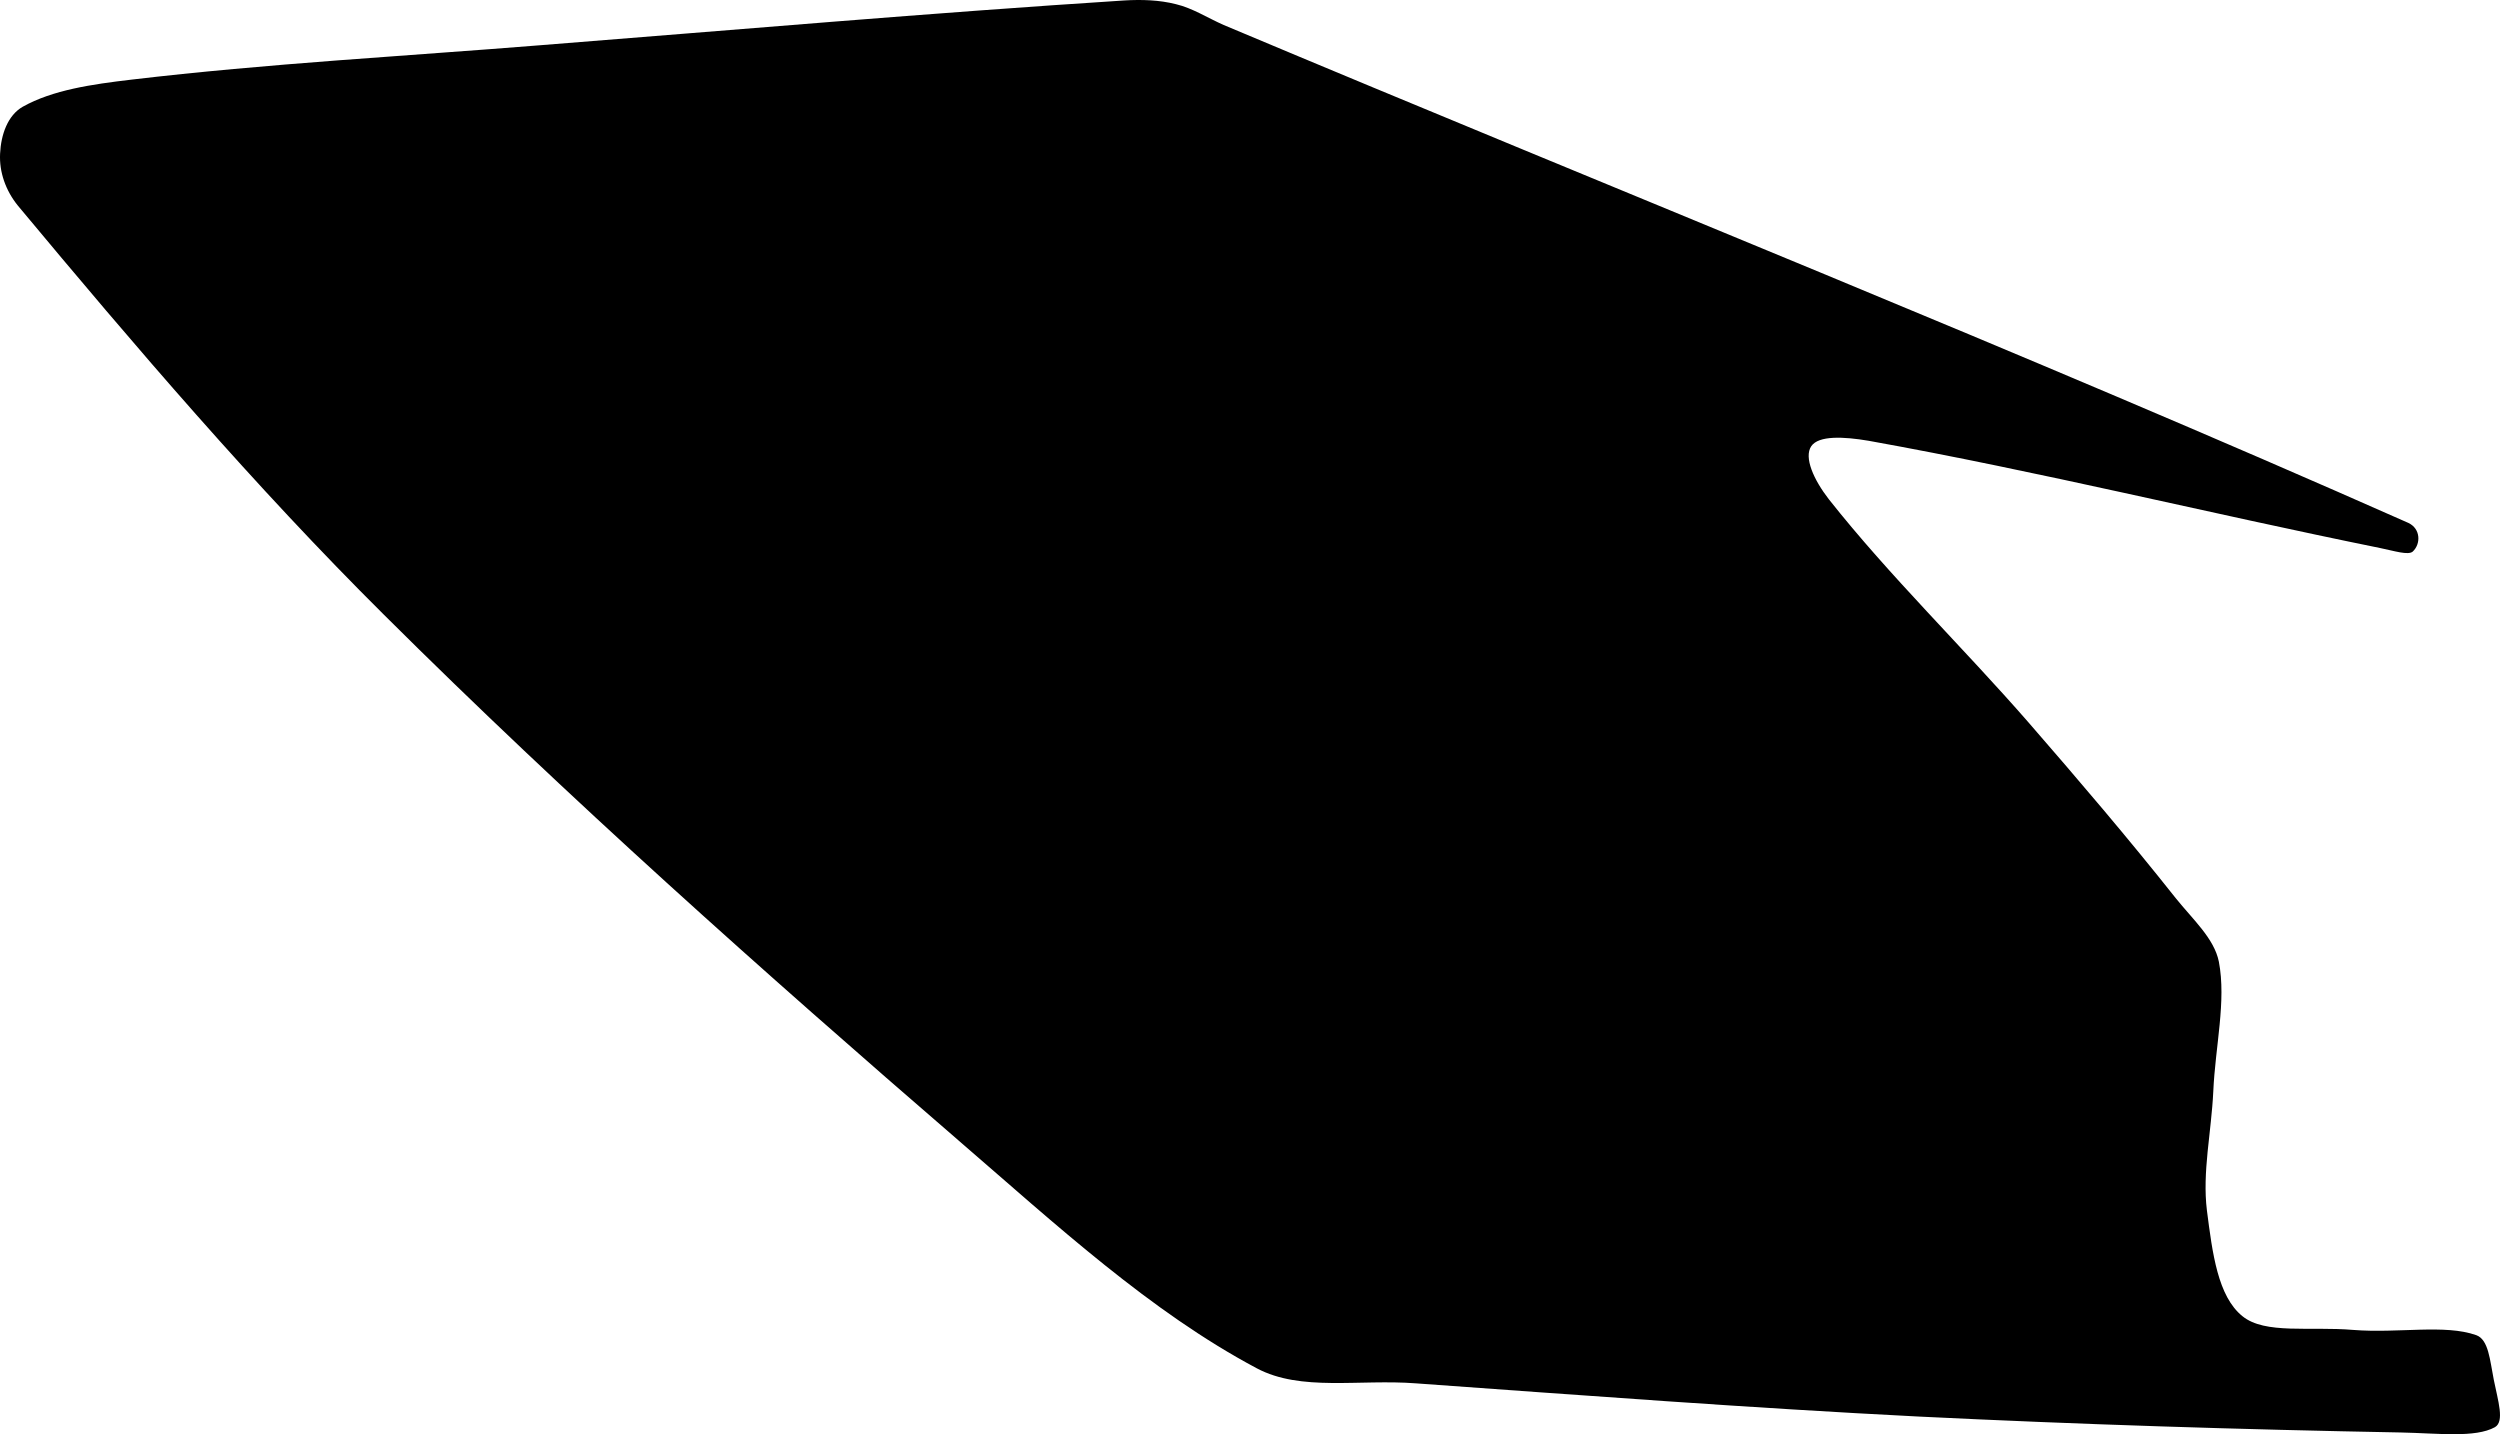 <?xml version="1.0" encoding="utf-8"?>
<!-- Generator: Adobe Illustrator 16.0.0, SVG Export Plug-In . SVG Version: 6.00 Build 0)  -->
<!DOCTYPE svg PUBLIC "-//W3C//DTD SVG 1.1//EN" "http://www.w3.org/Graphics/SVG/1.1/DTD/svg11.dtd">
<svg version="1.1" id="Layer_1" xmlns="http://www.w3.org/2000/svg" xmlns:xlink="http://www.w3.org/1999/xlink" x="0px" y="0px"
	 width="1286.209px" height="737.878px" viewBox="0 0 1286.209 737.878" enable-background="new 0 0 1286.209 737.878"
	 xml:space="preserve">
<path d="M1273.986,686.914c-16.156-5.73-39.983-0.865-63.276-2.689c-22.337-1.906-45.438,2.396-57.021-7.074
	c-12.65-10.199-15.424-32.291-18.266-54.396c-2.443-19.652,2.299-40.371,3.272-61.164c1.036-23.395,6.758-46.529,2.871-66.811
	c-2.391-11.945-13.297-21.619-22.258-32.777c-24.229-30.57-49.771-60.518-75.507-90.125
	c-34.055-39.083-71.53-75.354-102.894-115.021c-7.741-9.974-12.948-21.499-9.047-27.294c3.802-5.592,16.646-4.957,29.505-2.794
	c87.816,15.792,175.078,37.322,263.197,55.188c7.212,1.478,14.451,3.831,16.756,1.815c4.232-3.936,4.127-11.795-2.303-14.766
	C1040.322,180.927,834.125,98.889,629.56,12.855c-8.3-3.657-16.051-8.693-24.568-10.71c-8.567-2.168-17.688-2.449-26.623-1.905
	C478.49,6.656,378.67,15.332,278.813,23.203c-70.579,5.702-141.267,9.502-211.173,17.765c-20.447,2.411-40.522,5.308-56,13.98
	C3.999,59.371,0.509,69.145,0.04,79.107c-0.461,9.382,2.836,18.905,9.192,26.734c60.31,72.393,121.639,144.197,188.422,210.56
	c94.713,94.229,194.638,183.21,295.789,270.604c49.931,43.105,98.47,87.908,153.189,116.98c22.646,12.053,52.657,5.477,81.923,7.73
	c86.195,6.203,172.43,12.701,258.51,17.074c82.636,4.053,165.32,6.66,248.146,8.197c19.127,0.391,38.263,2.887,48.388-2.729
	c5.048-2.953,1.591-13.441-0.579-24.342C1280.987,699.697,1280.358,689.218,1273.986,686.914L1273.986,686.914"/>
</svg>
